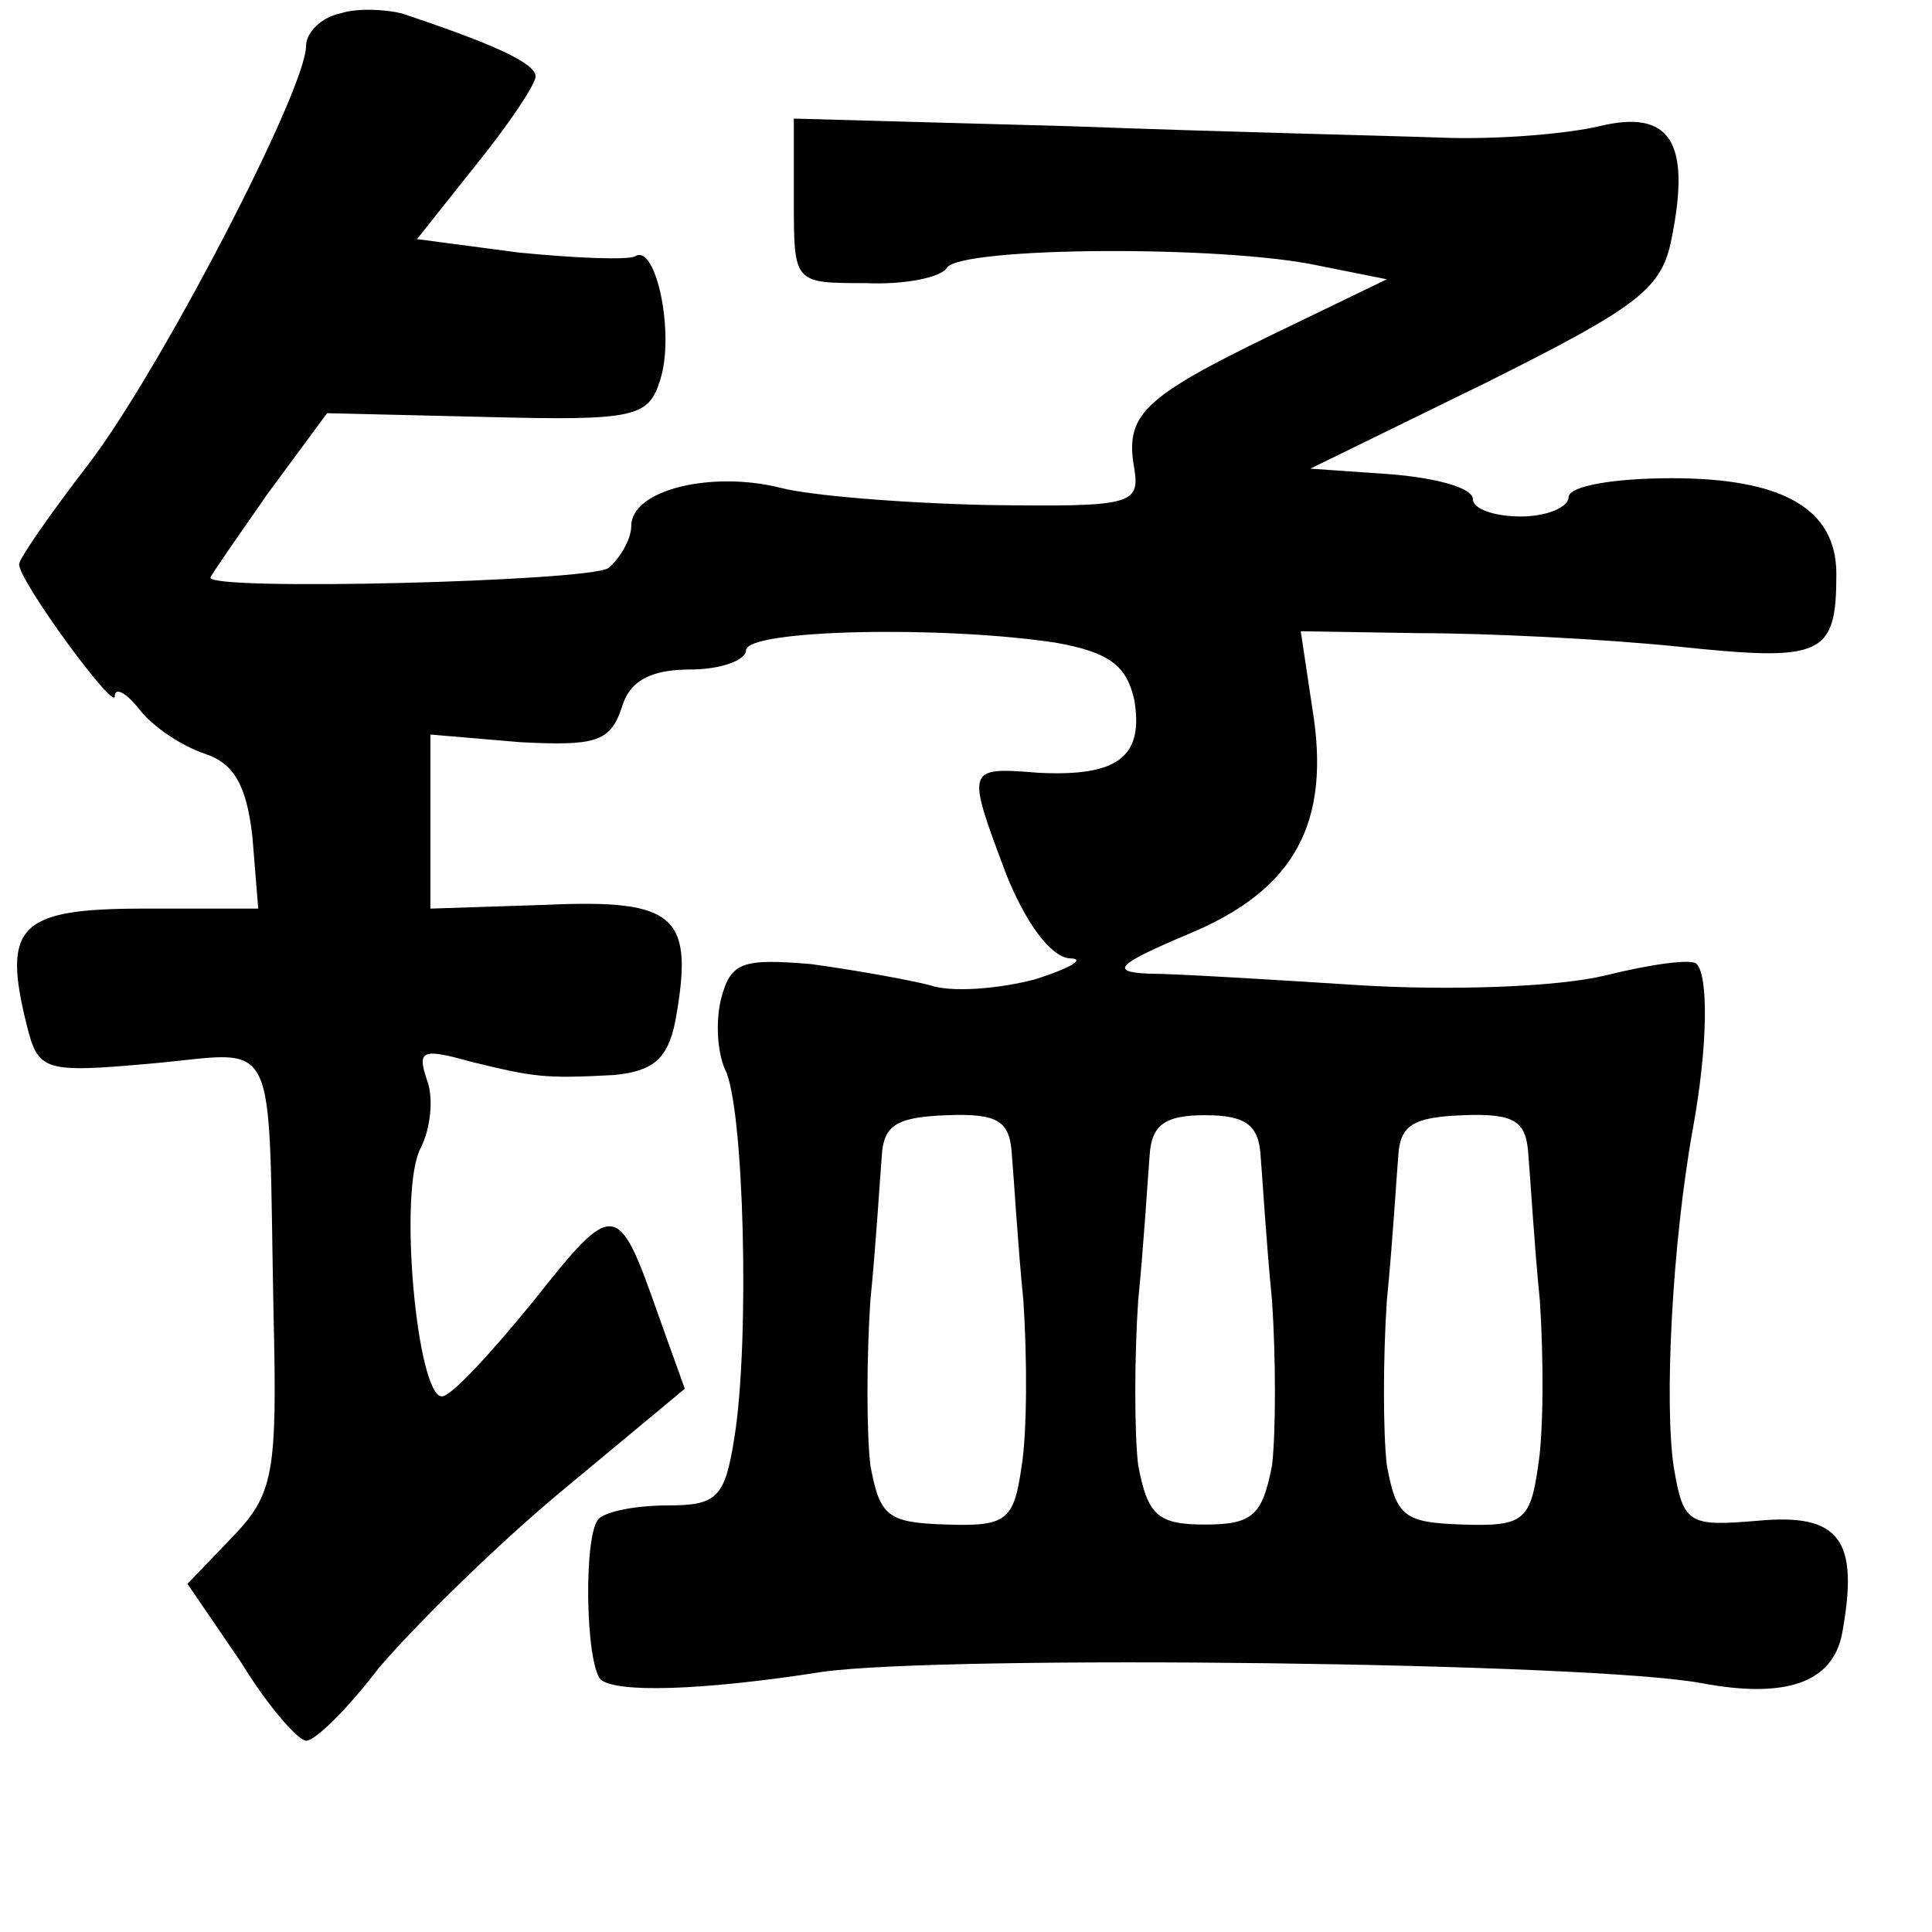 <?xml version="1.0" standalone="no"?>
<!DOCTYPE svg PUBLIC "-//W3C//DTD SVG 20010904//EN"
 "http://www.w3.org/TR/2001/REC-SVG-20010904/DTD/svg10.dtd">
<svg version="1.0" xmlns="http://www.w3.org/2000/svg"
 width="101pt" height="101pt" viewBox="0 0 101 101"
 preserveAspectRatio="xMidYMid meet">
<g transform="translate(0,101) scale(0.1,-0.1)"
fill="#000000" stroke="none">
<path d="M178 1003 c-10 -2 -18 -10 -18 -17 0 -23 -77 -171 -114 -219 -20 -26
-36 -49 -36 -52 0 -9 50 -77 50 -69 0 5 6 2 13 -7 7 -9 22 -19 34 -23 15 -5
22 -16 25 -44 l3 -37 -60 0 c-65 0 -74 -9 -61 -61 6 -24 9 -25 65 -20 68 6 61
20 64 -131 2 -83 0 -94 -21 -116 l-24 -25 28 -41 c14 -23 30 -41 34 -41 5 0
22 17 38 38 17 20 59 62 95 92 l65 54 -14 39 c-21 60 -23 60 -65 7 -22 -27
-43 -50 -48 -50 -13 0 -23 108 -11 130 5 10 7 26 3 36 -5 15 -2 16 23 9 33 -8
38 -9 75 -7 20 2 28 8 32 28 10 55 1 64 -67 61 l-61 -2 0 45 0 46 47 -4 c39
-2 47 0 53 18 4 14 15 20 36 20 16 0 29 5 29 10 0 11 103 13 162 4 28 -5 37
-12 41 -30 5 -30 -9 -40 -50 -38 -38 3 -38 3 -17 -53 10 -25 23 -43 33 -44 9
0 1 -5 -18 -11 -19 -5 -44 -7 -55 -3 -12 3 -40 8 -62 11 -36 3 -42 1 -47 -18
-3 -12 -2 -28 2 -37 10 -19 13 -142 5 -192 -5 -32 -9 -36 -35 -36 -16 0 -32
-3 -36 -7 -8 -8 -7 -75 1 -84 8 -7 52 -6 116 4 64 9 403 5 460 -6 43 -8 68 0
73 26 9 49 -1 63 -44 59 -36 -3 -39 -2 -44 28 -5 33 -1 116 10 177 8 44 8 80
2 86 -2 3 -24 0 -48 -6 -25 -6 -81 -8 -129 -5 -47 3 -96 6 -110 6 -20 1 -16 5
22 21 55 23 74 58 64 118 l-6 40 62 -1 c35 0 96 -3 135 -7 76 -8 83 -5 83 38
0 34 -28 50 -86 50 -30 0 -54 -4 -54 -10 0 -5 -11 -10 -25 -10 -14 0 -25 4
-25 9 0 6 -19 11 -42 13 l-43 3 92 45 c80 40 92 49 97 76 10 50 -1 67 -38 58
-17 -4 -53 -7 -81 -6 -27 1 -115 3 -195 6 l-145 4 0 -43 c0 -43 0 -43 37 -43
21 -1 40 3 43 8 7 11 145 12 195 1 l35 -7 -60 -29 c-68 -33 -77 -42 -72 -70 3
-19 -2 -20 -77 -19 -45 1 -93 5 -108 9 -36 9 -78 -1 -78 -20 0 -7 -6 -17 -12
-22 -11 -7 -208 -12 -208 -5 0 1 14 21 30 44 l31 42 84 -2 c77 -2 84 0 90 19
8 24 -2 72 -13 65 -4 -2 -31 -1 -61 2 l-53 7 31 39 c17 21 31 42 31 46 0 7
-22 17 -70 33 -8 2 -23 3 -32 0z m351 -597 c1 -11 3 -46 6 -76 2 -30 2 -69 -1
-87 -4 -28 -8 -31 -39 -30 -31 1 -35 4 -40 31 -2 17 -2 56 0 86 3 30 5 64 6
76 1 16 8 20 34 21 27 1 33 -3 34 -21z m130 0 c1 -12 3 -46 6 -76 2 -30 2 -69
0 -86 -5 -26 -10 -31 -35 -31 -25 0 -30 5 -35 31 -2 17 -2 56 0 86 3 30 5 64
6 76 1 16 8 21 29 21 21 0 28 -5 29 -21z m140 0 c1 -11 3 -46 6 -76 2 -30 2
-69 -1 -87 -4 -28 -8 -31 -39 -30 -31 1 -35 4 -40 31 -2 17 -2 56 0 86 3 30 5
64 6 76 1 16 8 20 34 21 27 1 33 -3 34 -21z"/>
</g>
</svg>
